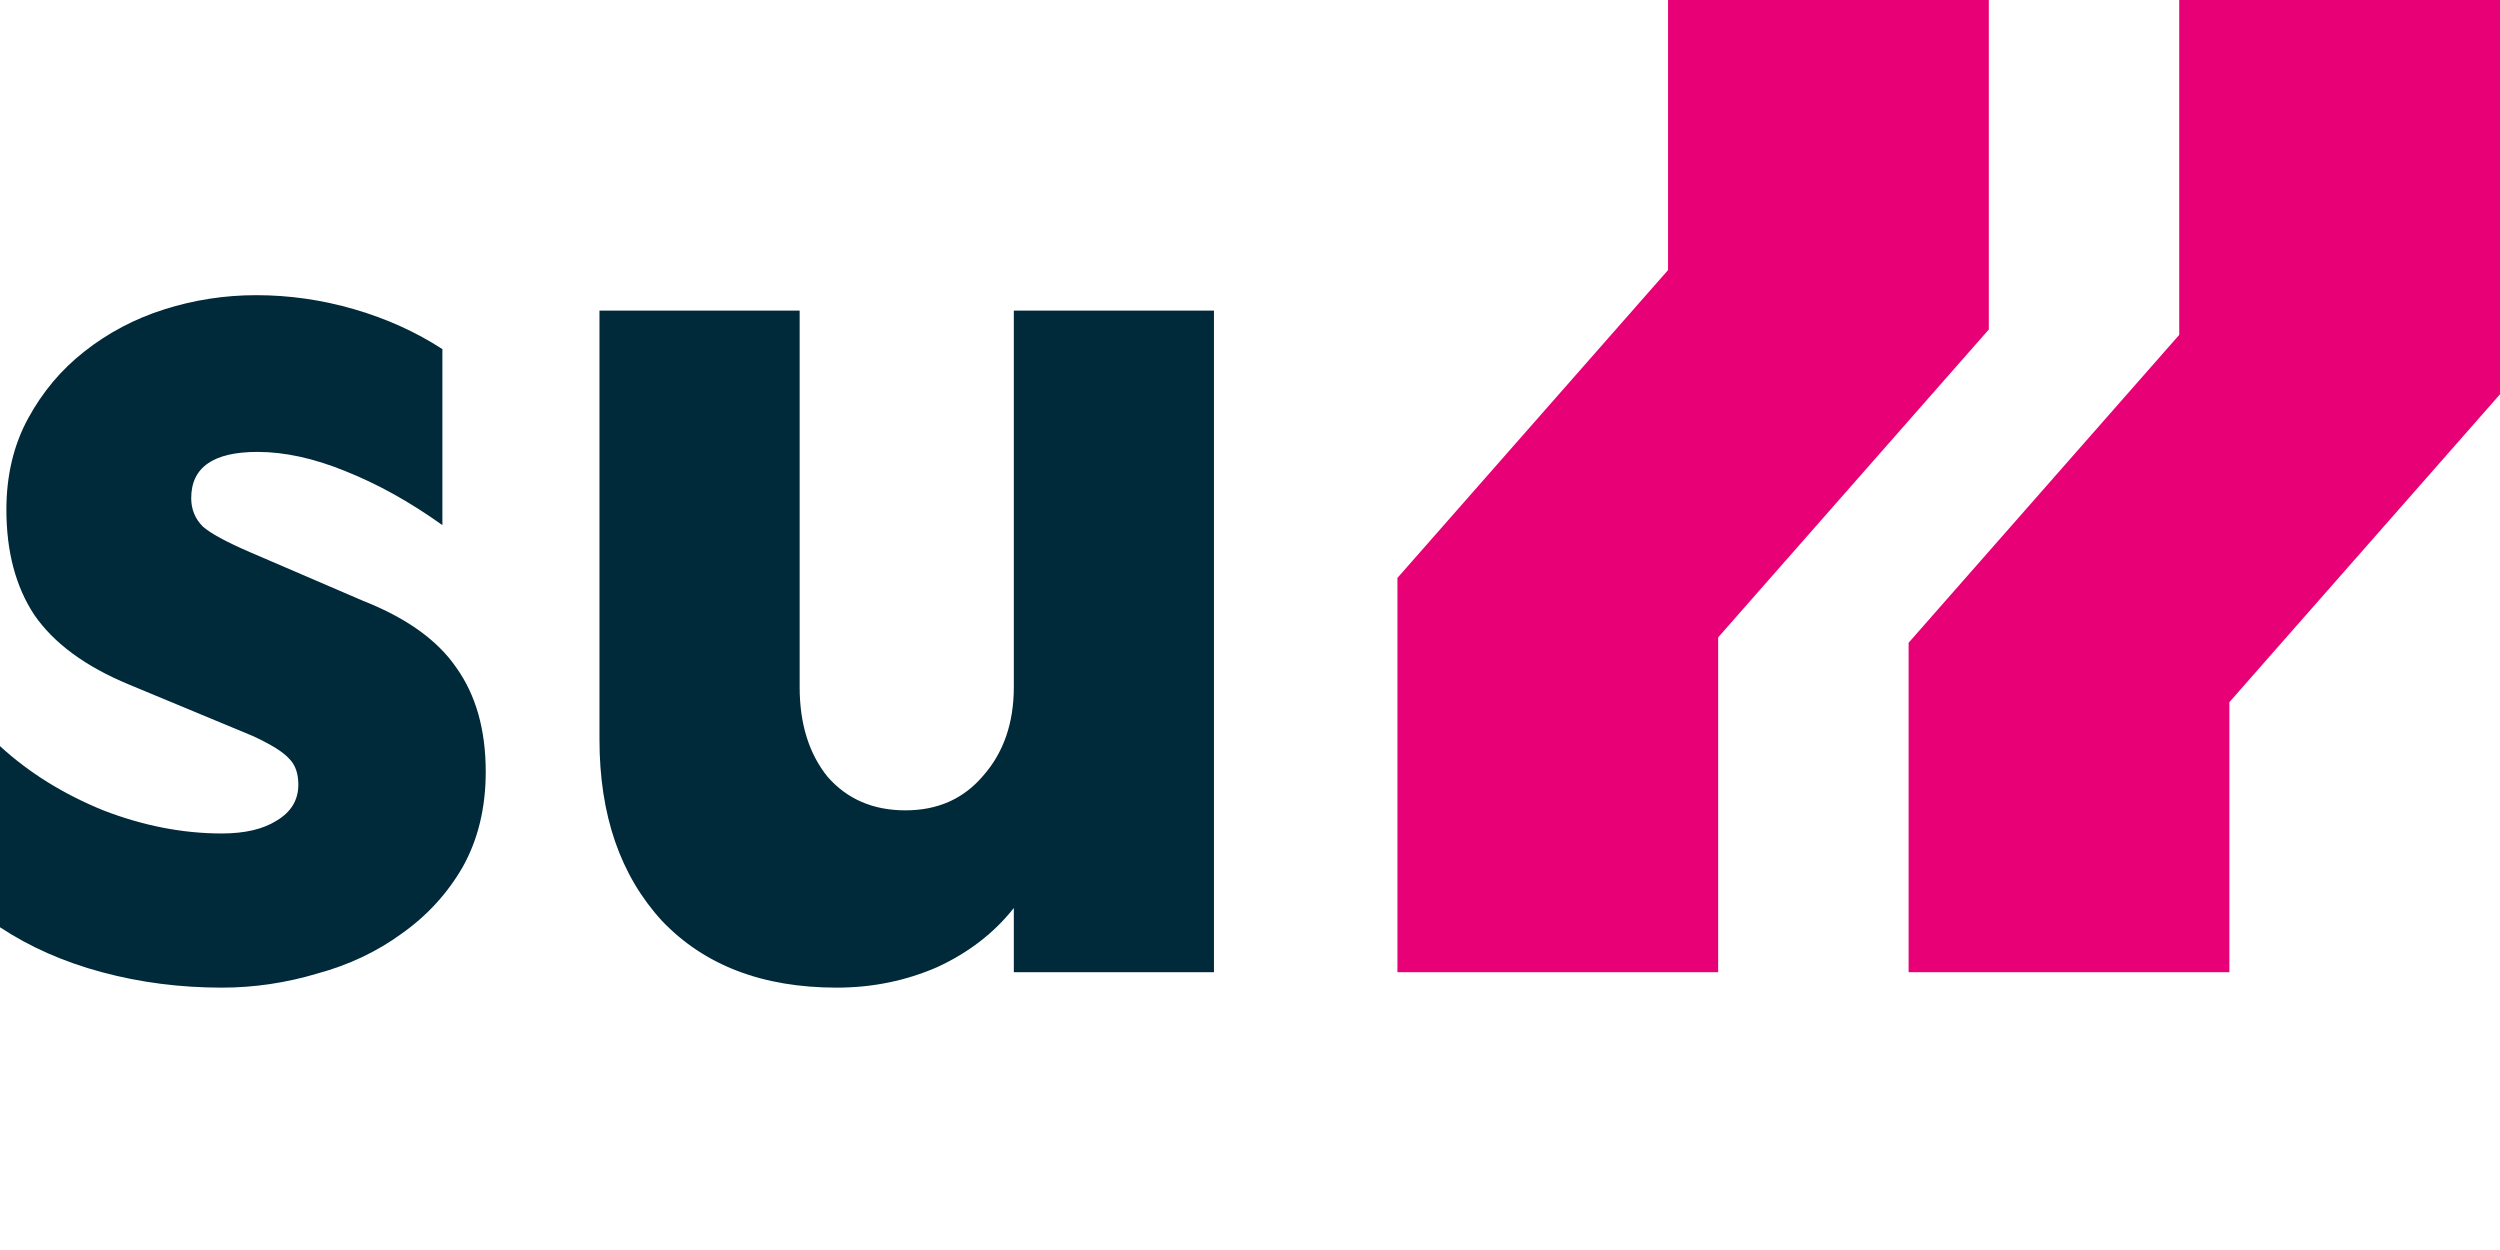 <svg width="72" height="36" viewBox="0 0 72 36" fill="none" xmlns="http://www.w3.org/2000/svg">
<path d="M49.483 18.356V28H40.246V16.644L48.04 7.778V0H57.278V9.489L49.483 18.356Z" fill="#E80076"/>
<path d="M64.206 20.222V28H54.968V18.511L62.762 9.644V0H72V11.356L64.206 20.222Z" fill="#E80076"/>
<path d="M6.389 24.004C7.049 24.004 7.576 23.881 7.967 23.634C8.383 23.387 8.592 23.042 8.592 22.598C8.592 22.277 8.506 22.031 8.335 21.858C8.163 21.661 7.808 21.439 7.27 21.192L3.708 19.712C2.46 19.194 1.554 18.528 0.991 17.714C0.453 16.9 0.184 15.889 0.184 14.68C0.184 13.693 0.392 12.818 0.808 12.053C1.224 11.288 1.762 10.647 2.423 10.129C3.109 9.586 3.88 9.179 4.736 8.908C5.593 8.637 6.474 8.501 7.38 8.501C8.335 8.501 9.277 8.637 10.207 8.908C11.137 9.179 11.982 9.562 12.741 10.055V15.124C11.81 14.458 10.88 13.94 9.95 13.57C9.044 13.2 8.2 13.015 7.417 13.015C6.144 13.015 5.507 13.459 5.507 14.347C5.507 14.668 5.618 14.939 5.838 15.161C6.058 15.358 6.511 15.605 7.196 15.901L10.464 17.307C11.712 17.8 12.606 18.442 13.144 19.231C13.707 20.02 13.989 21.019 13.989 22.228C13.989 23.264 13.768 24.177 13.328 24.966C12.887 25.731 12.3 26.372 11.566 26.89C10.856 27.408 10.048 27.79 9.142 28.037C8.237 28.308 7.319 28.444 6.389 28.444C5.189 28.444 4.039 28.296 2.937 28C1.836 27.704 0.857 27.272 0 26.705V21.488C0.832 22.253 1.824 22.869 2.974 23.338C4.124 23.782 5.263 24.004 6.389 24.004Z" fill="#002A3A"/>
<path d="M23.03 8.945V19.786C23.03 20.847 23.299 21.71 23.838 22.376C24.401 23.017 25.147 23.338 26.077 23.338C27.007 23.338 27.754 23.005 28.317 22.339C28.904 21.673 29.198 20.822 29.198 19.786V8.945H34.962V28H29.198V26.15C28.635 26.865 27.901 27.433 26.995 27.852C26.09 28.247 25.123 28.444 24.095 28.444C21.965 28.444 20.288 27.803 19.064 26.52C17.865 25.213 17.265 23.474 17.265 21.303V8.945H23.03Z" fill="#002A3A"/>
</svg>

